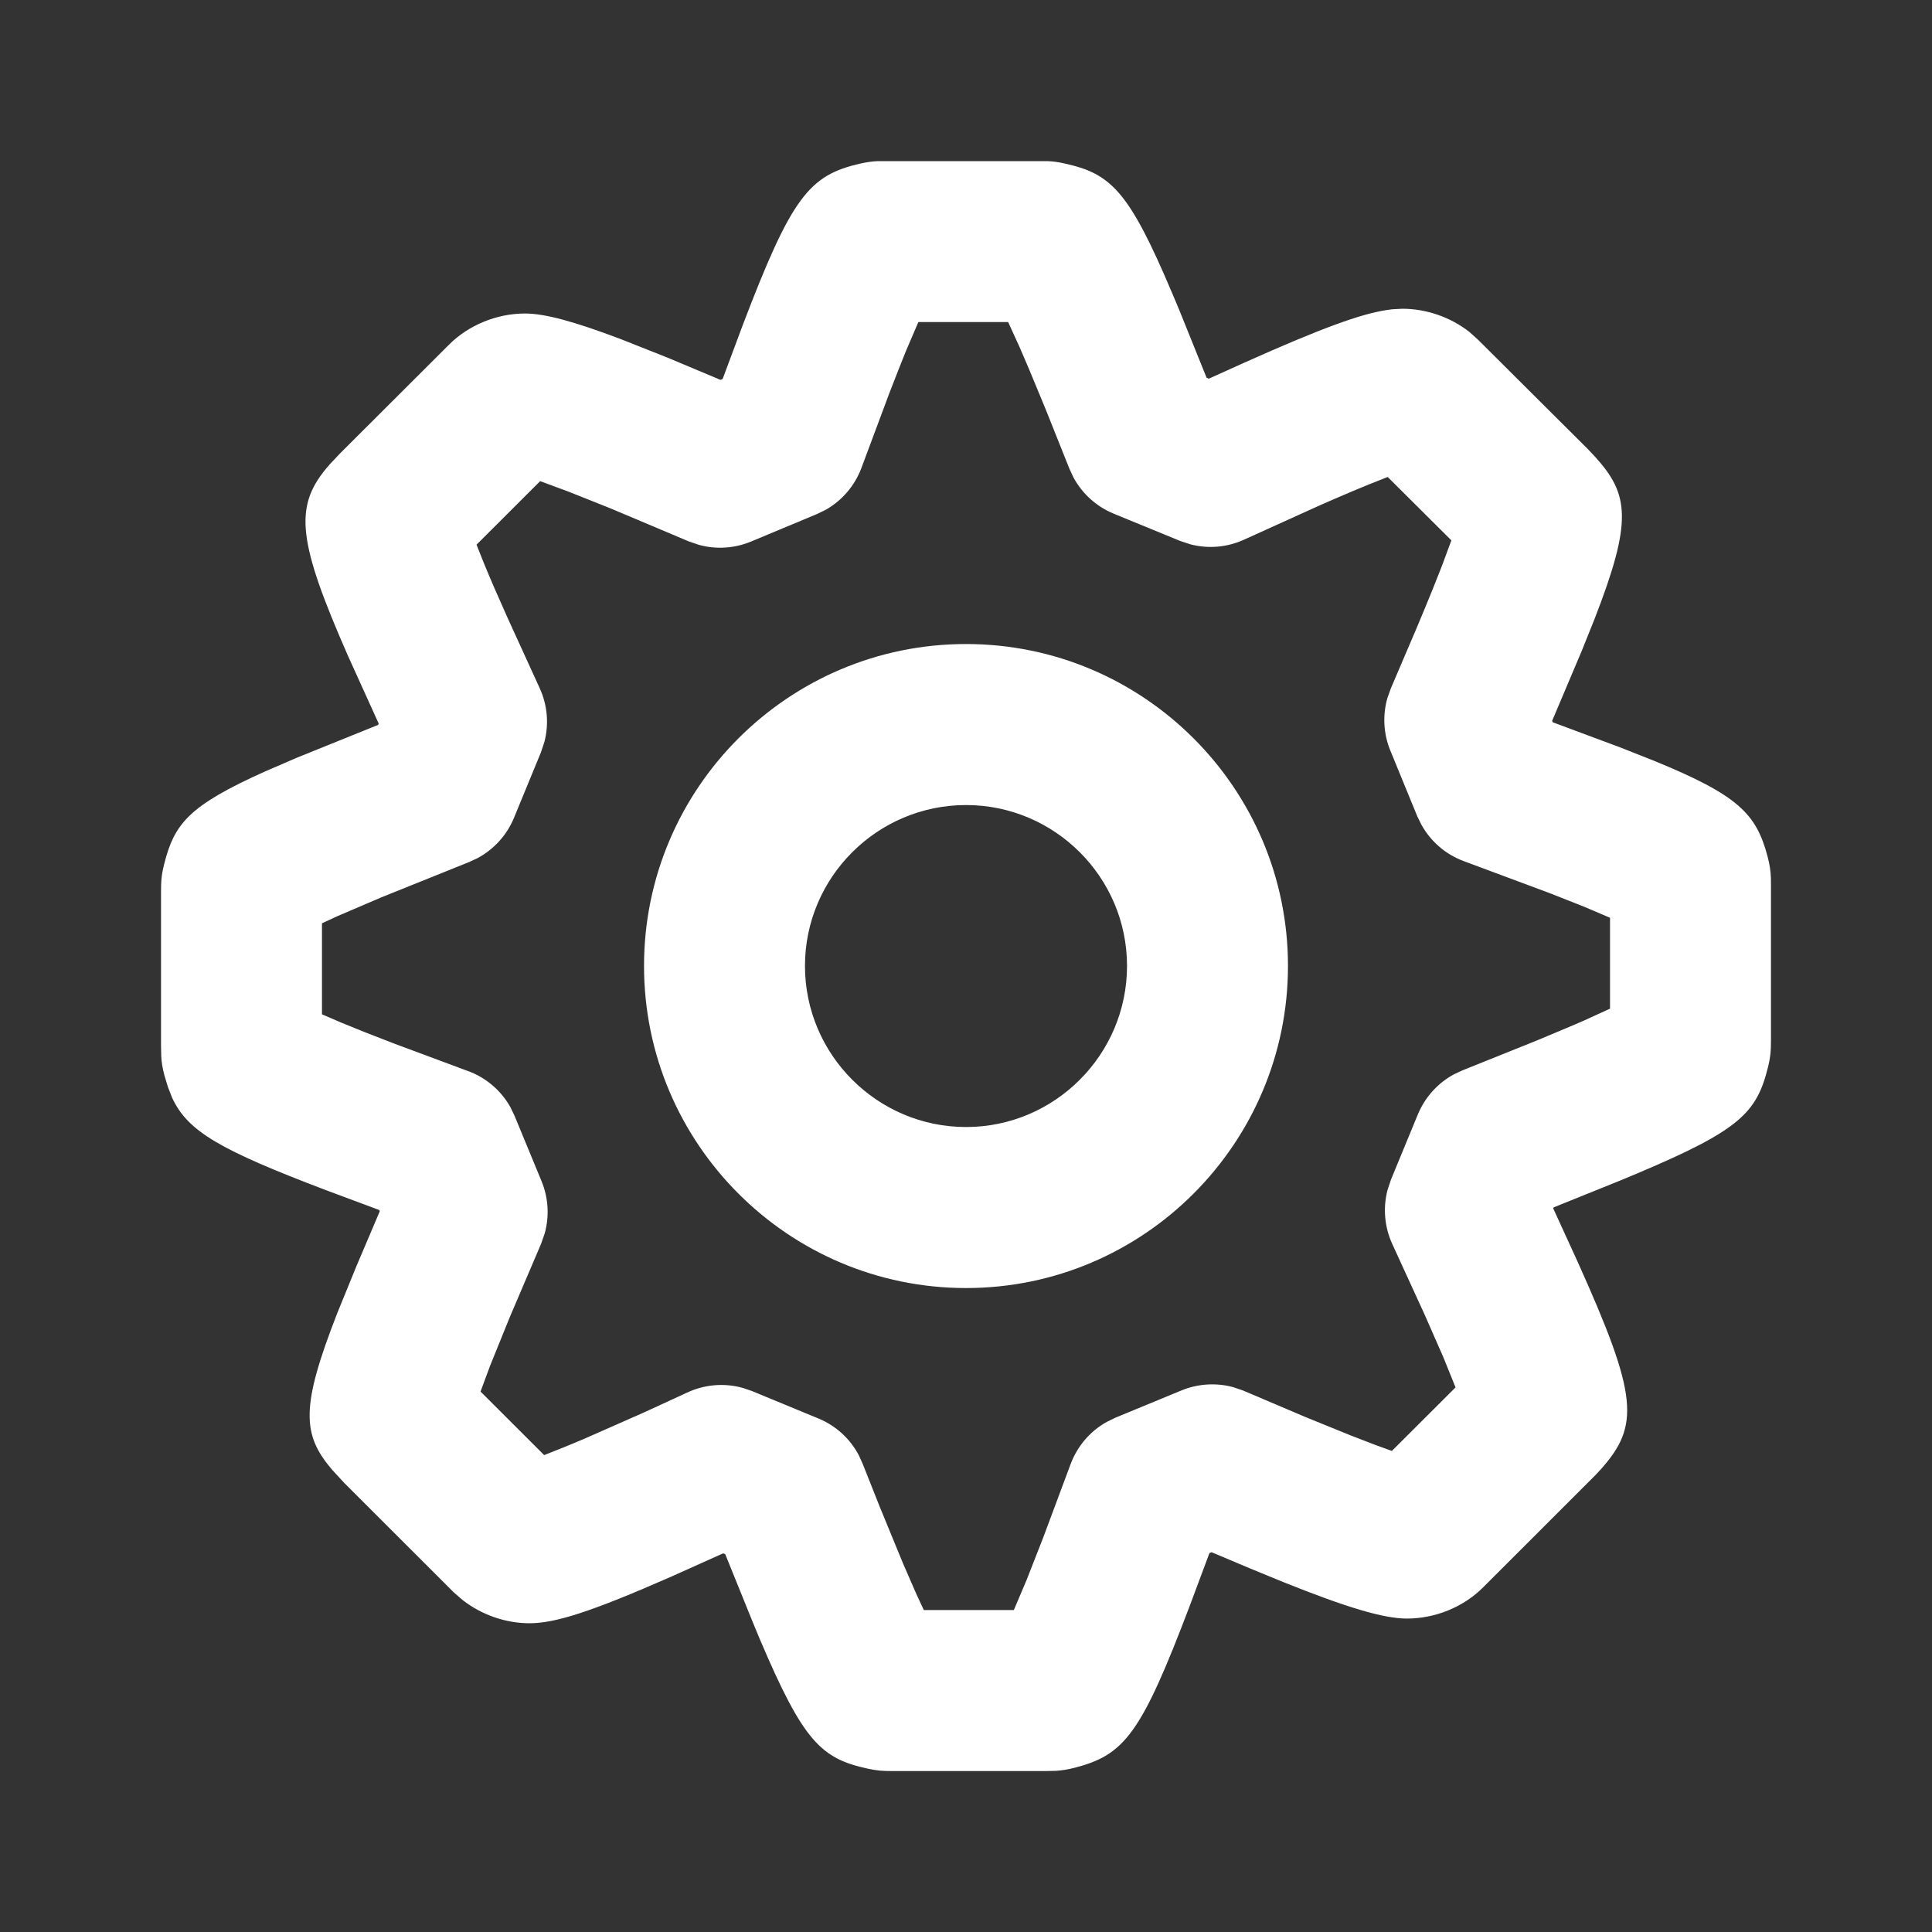 <svg width="26" height="26" viewBox="0 0 26 26" fill="none" xmlns="http://www.w3.org/2000/svg">
<rect x="0" y="0" width="26" height="26" fill="#333333" stroke="none"/>
<path fill-rule="evenodd" clip-rule="evenodd" d="M11.806 2.169L14.105 2.169C14.175 2.172 14.236 2.18 14.321 2.199C14.95 2.336 15.189 2.562 15.774 3.944L15.87 4.172L16.238 5.084L16.268 5.096L16.742 4.882C17.774 4.42 18.306 4.226 18.663 4.172L18.738 4.162L18.873 4.155C19.195 4.155 19.523 4.269 19.774 4.467L19.893 4.574L21.363 6.038L21.465 6.146C21.927 6.654 21.97 7.015 21.459 8.329L21.289 8.753L20.888 9.701L20.896 9.72L21.814 10.062L22.256 10.237C23.399 10.704 23.634 10.953 23.787 11.525C23.817 11.641 23.828 11.719 23.832 11.817L23.833 11.923V13.989C23.833 14.136 23.828 14.219 23.792 14.365C23.64 14.975 23.414 15.208 22.041 15.788L21.814 15.883L20.909 16.248L20.903 16.263L21.23 16.978C22.044 18.787 22.073 19.183 21.538 19.779L21.471 19.851L19.962 21.359C19.692 21.632 19.307 21.782 18.934 21.782C18.618 21.782 18.121 21.632 17.275 21.293L16.822 21.107L16.305 20.889L16.276 20.901L16.009 21.616C15.356 23.337 15.132 23.617 14.461 23.79C14.362 23.815 14.291 23.826 14.21 23.831L14.077 23.834H12.009C11.88 23.834 11.807 23.83 11.679 23.802C11.051 23.666 10.811 23.439 10.224 22.056L10.129 21.827L9.76 20.916L9.732 20.904L9.044 21.213C7.943 21.698 7.466 21.845 7.126 21.845C6.808 21.845 6.484 21.734 6.226 21.533L6.103 21.426L4.635 19.959L4.467 19.777C4.065 19.303 4.045 18.936 4.539 17.671L4.797 17.039L5.111 16.3L5.104 16.284L4.393 16.019C2.965 15.477 2.525 15.227 2.316 14.772L2.26 14.629L2.212 14.47C2.186 14.368 2.174 14.296 2.17 14.213L2.167 14.077V12.009C2.167 11.861 2.172 11.777 2.209 11.63C2.346 11.084 2.541 10.842 3.569 10.381L3.995 10.197L5.089 9.755L5.096 9.737L4.687 8.835C4.013 7.302 3.957 6.835 4.382 6.314L4.441 6.245L4.579 6.099L6.041 4.64C6.309 4.371 6.692 4.219 7.065 4.219C7.332 4.219 7.723 4.325 8.35 4.562L8.981 4.812L9.696 5.112L9.725 5.1L9.994 4.379C10.654 2.646 10.889 2.356 11.584 2.2C11.672 2.181 11.735 2.172 11.806 2.169ZM13.567 4.334H12.359L12.188 4.733C12.124 4.892 12.051 5.077 11.968 5.292L11.591 6.302C11.5 6.541 11.329 6.739 11.108 6.863L10.994 6.918L10.107 7.288C9.883 7.381 9.635 7.396 9.404 7.332L9.267 7.285L8.217 6.842L7.65 6.616L7.269 6.475L6.413 7.33L6.514 7.584C6.553 7.68 6.599 7.787 6.65 7.906L6.825 8.302L7.262 9.259C7.367 9.487 7.389 9.742 7.327 9.982L7.28 10.124L6.917 11.006C6.821 11.239 6.647 11.43 6.427 11.548L6.313 11.601L5.135 12.075L4.546 12.327L4.333 12.425V13.65L4.588 13.76C4.684 13.8 4.792 13.844 4.913 13.892L5.315 14.048L6.291 14.411C6.538 14.499 6.742 14.674 6.869 14.9L6.925 15.017L7.288 15.896C7.381 16.122 7.395 16.371 7.329 16.603L7.281 16.74L6.859 17.729L6.595 18.381L6.467 18.727L7.323 19.582L7.578 19.481C7.672 19.443 7.775 19.4 7.887 19.352L8.673 19.005L9.24 18.744C9.477 18.631 9.746 18.608 9.997 18.678L10.12 18.72L11.013 19.089C11.25 19.186 11.443 19.364 11.56 19.589L11.612 19.705L11.834 20.265L12.15 21.034L12.333 21.454L12.432 21.667H13.644L13.817 21.259L14.042 20.684L14.409 19.7C14.5 19.459 14.672 19.259 14.895 19.135L15.01 19.079L15.899 18.712C16.12 18.621 16.365 18.606 16.593 18.667L16.729 18.713L17.566 19.069L18.176 19.317L18.511 19.446L18.731 19.526L19.588 18.671L19.423 18.263L19.175 17.698L18.737 16.742C18.632 16.514 18.61 16.258 18.672 16.017L18.719 15.875L19.081 14.997C19.177 14.766 19.349 14.575 19.568 14.457L19.68 14.405L20.678 14.004L21.188 13.79L21.328 13.729L21.667 13.574V12.351L21.327 12.206L20.867 12.024L19.705 11.591C19.459 11.502 19.256 11.327 19.13 11.101L19.073 10.985L18.711 10.102C18.618 9.877 18.605 9.628 18.67 9.397L18.719 9.26L19.055 8.474C19.143 8.266 19.219 8.081 19.285 7.918L19.403 7.62L19.532 7.272L18.675 6.419L18.42 6.52C18.279 6.577 18.117 6.646 17.934 6.725L17.743 6.809L16.743 7.262C16.516 7.366 16.261 7.388 16.022 7.326L15.88 7.279L14.988 6.913C14.755 6.817 14.563 6.643 14.445 6.423L14.392 6.309L14.077 5.52L13.848 4.967L13.722 4.673L13.567 4.334ZM13.001 8.667C15.39 8.667 17.333 10.609 17.333 12.999C17.333 15.389 15.39 17.334 13.001 17.334C10.61 17.334 8.667 15.39 8.667 12.999C8.667 10.609 10.61 8.667 13.001 8.667ZM13.001 10.834C11.806 10.834 10.833 11.806 10.833 12.999C10.833 14.193 11.807 15.167 13.001 15.167C14.194 15.167 15.167 14.193 15.167 12.999C15.167 11.806 14.194 10.834 13.001 10.834Z" fill="white"/>
</svg>
